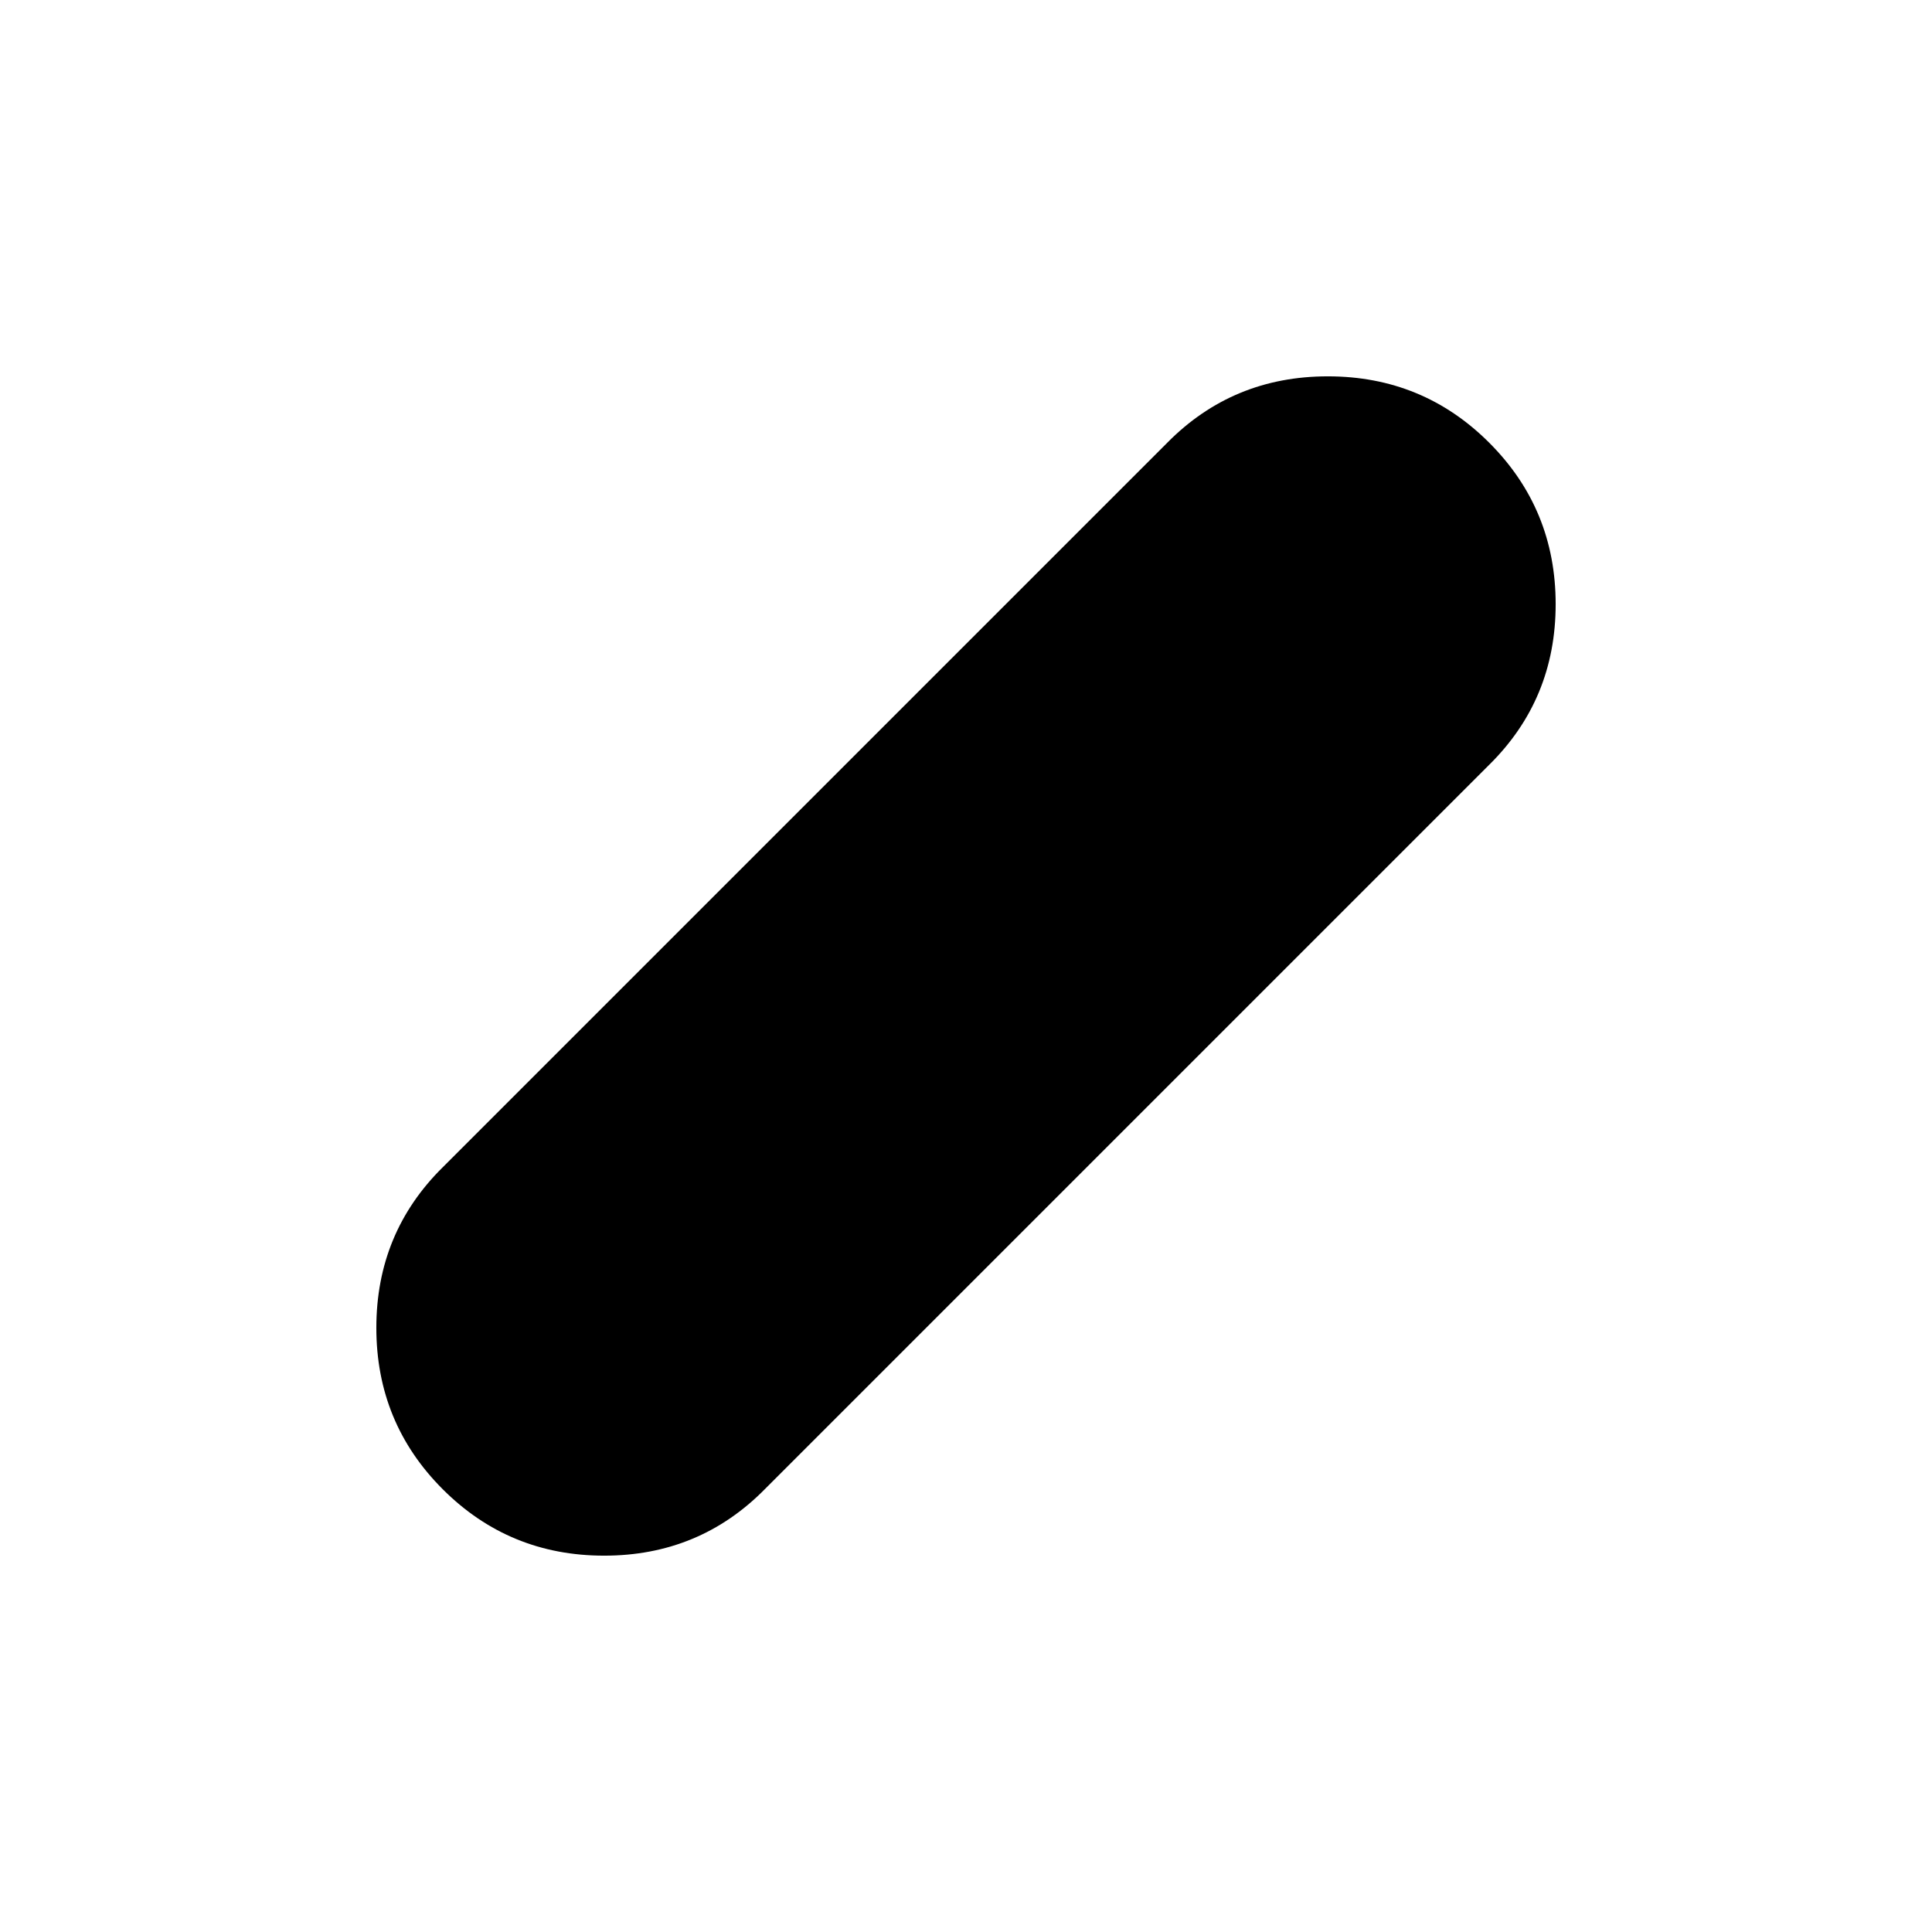 <svg xmlns="http://www.w3.org/2000/svg" height="24" viewBox="0 96 960 960" width="24"><path d="M220 836q-33-33-33-80.204 0-47.203 33-79.796l360-360q32.593-33 79.796-33Q707 283 740 316q33 33 33 80.204 0 47.203-33 79.796L380 836q-32.593 33-79.796 33Q253 869 220 836Z"/></svg>